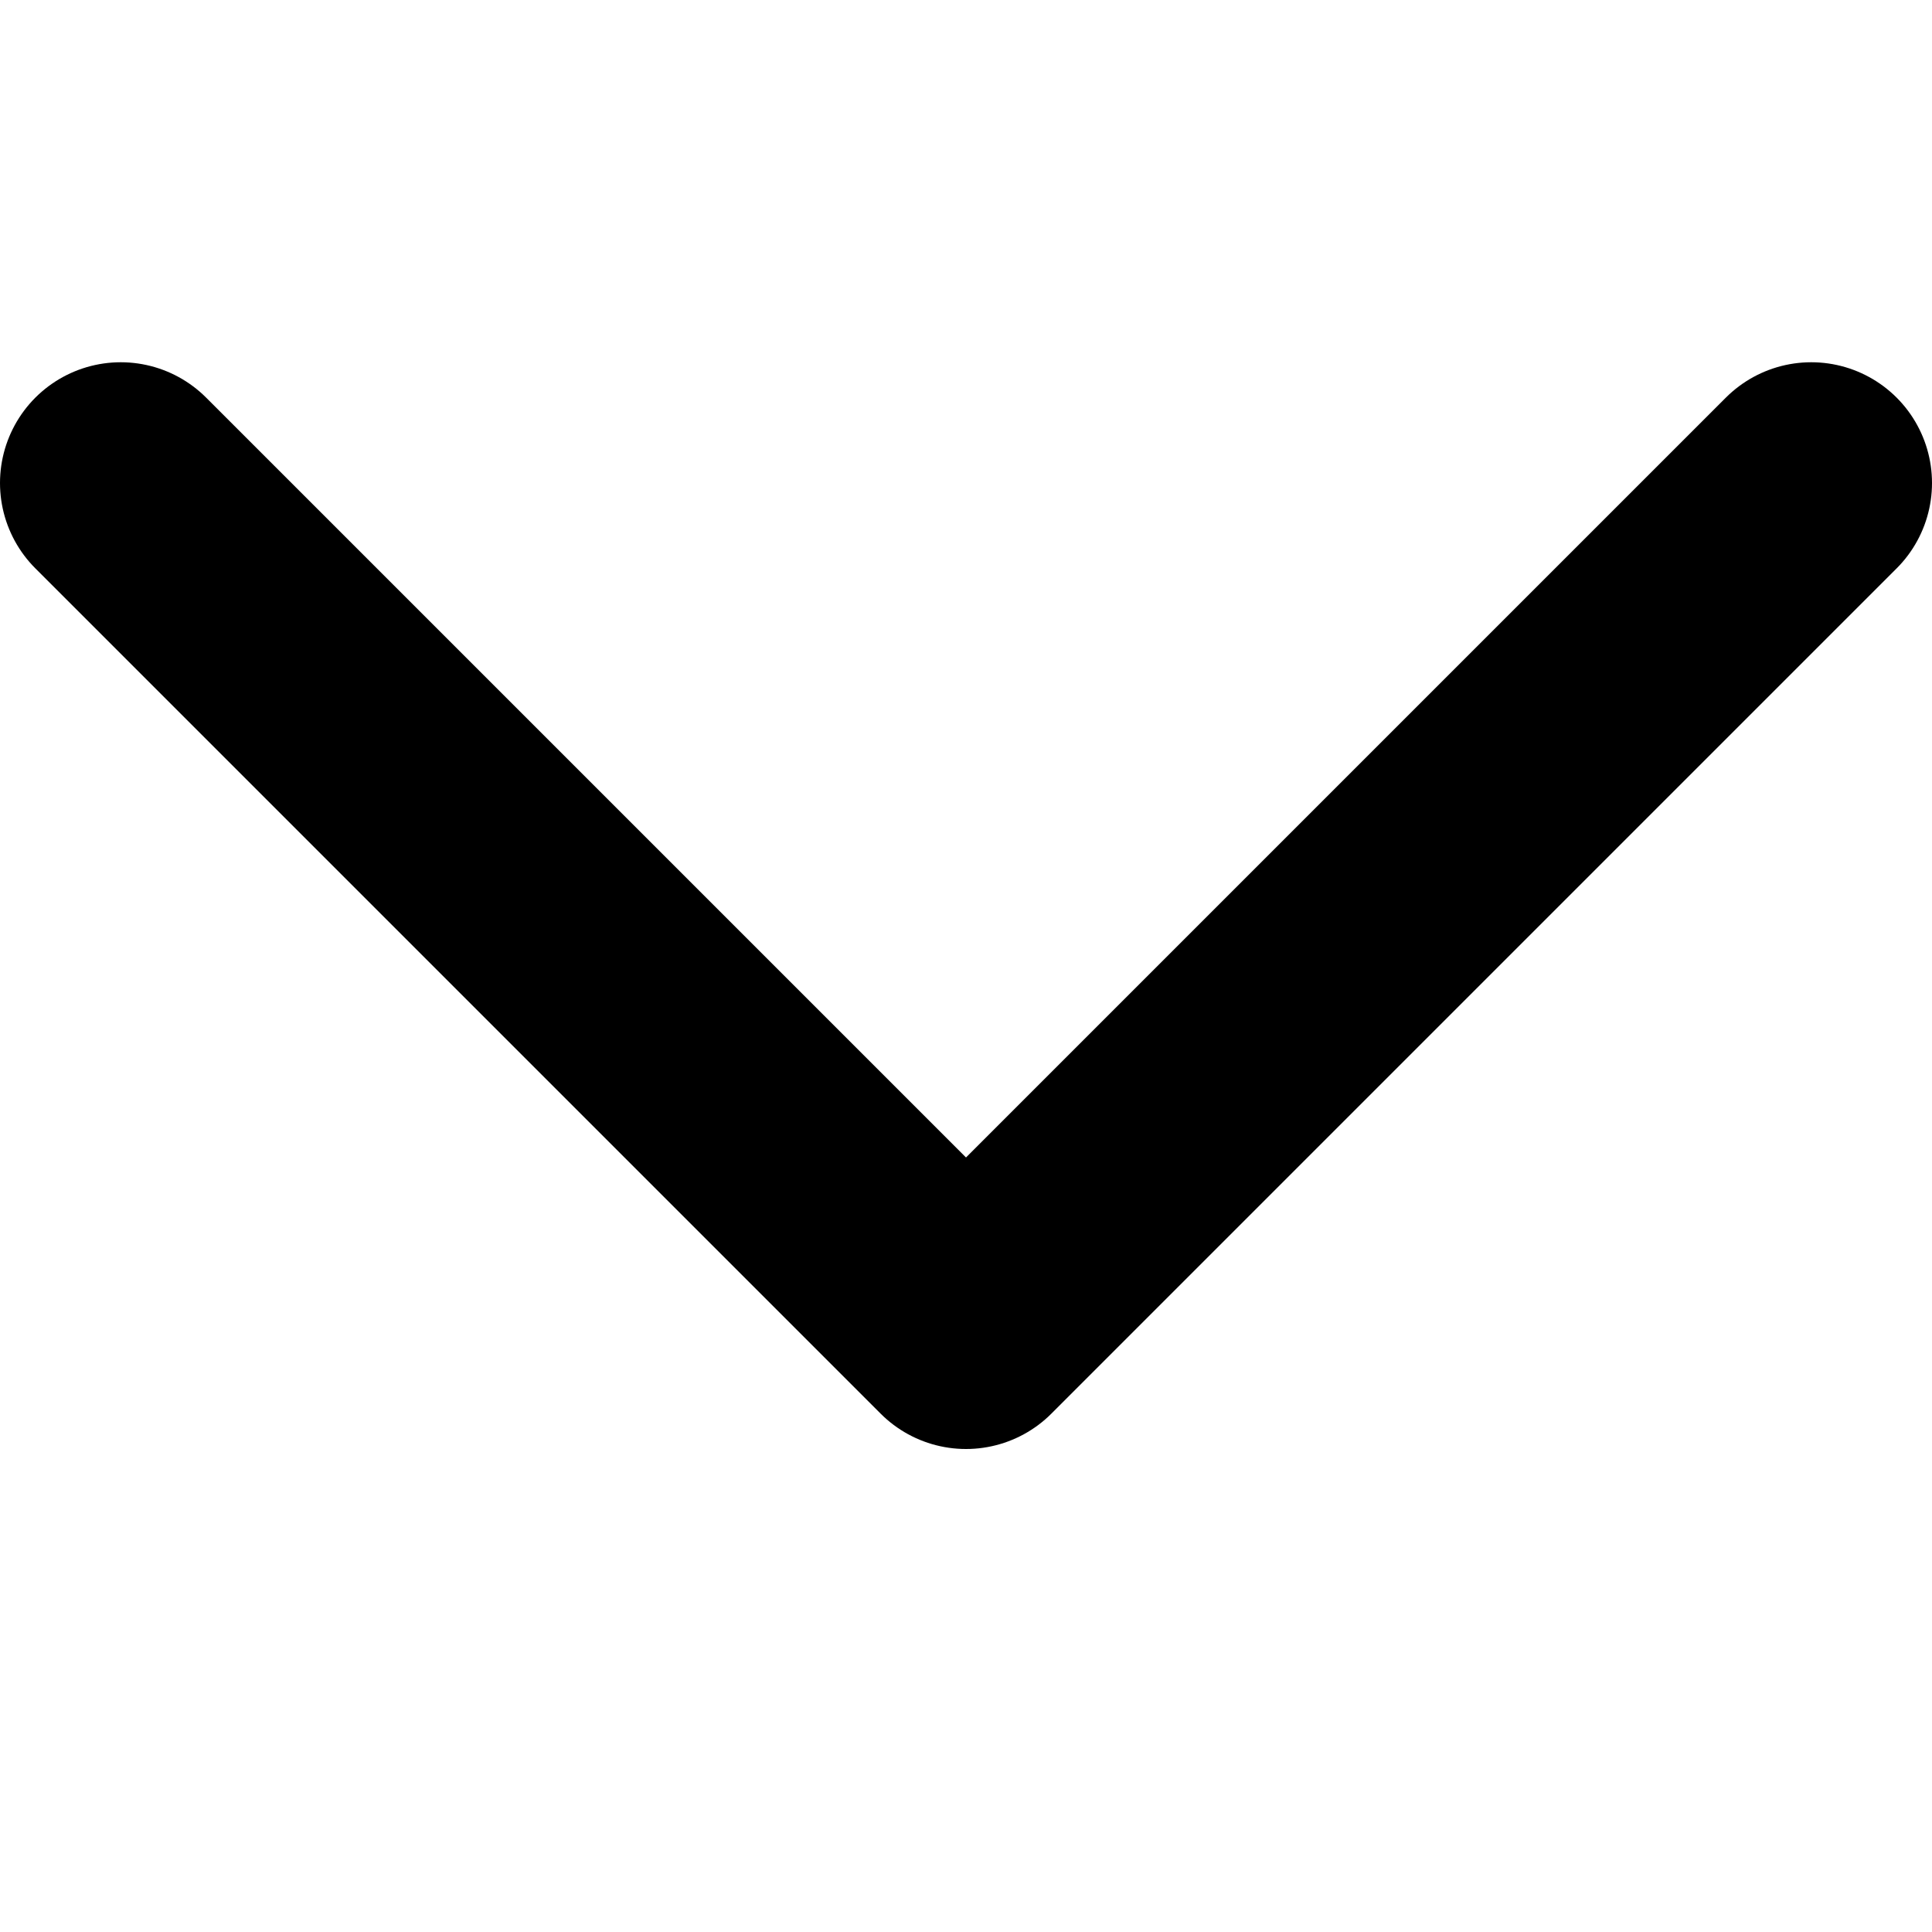 <svg xmlns="http://www.w3.org/2000/svg" width="16" height="16" viewBox="0 0 16 16" fill="none">
  <path d="M15 4L8 11L1 4" stroke="currentColor" stroke-width="2" stroke-linecap="round" stroke-linejoin="round"/>
</svg>
